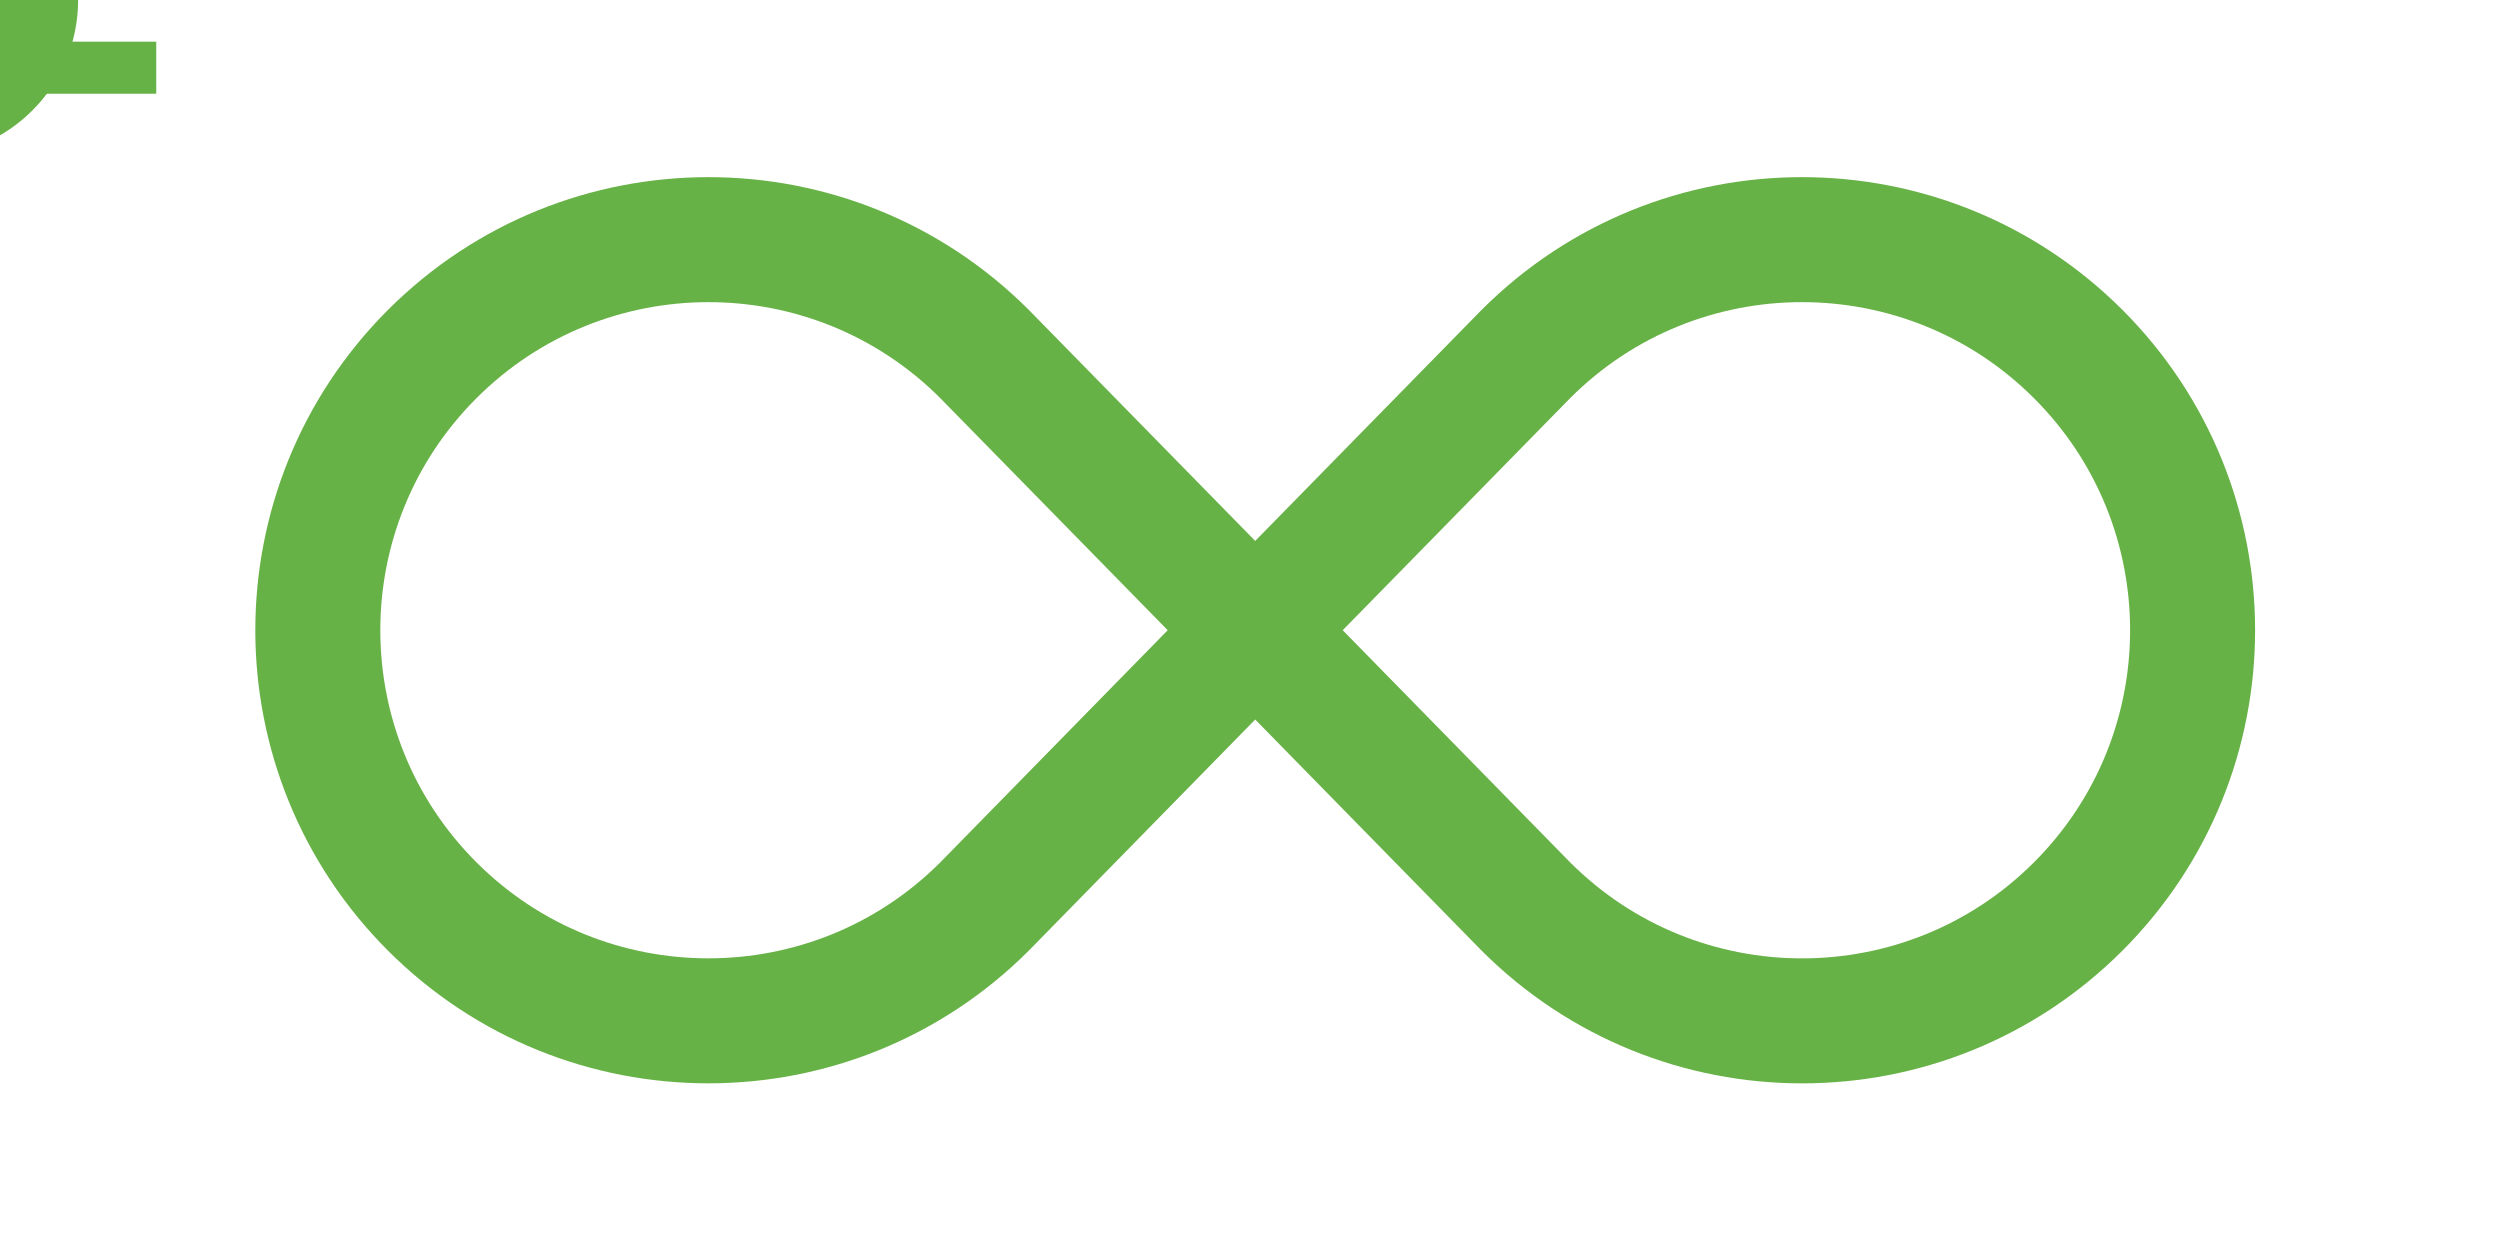 <svg xmlns="http://www.w3.org/2000/svg" xmlns:xlink="http://www.w3.org/1999/xlink" version="1.1" id="preloader" x="0px" y="0px" width="240px" height="120px" viewBox="0 0 240 120">

<style type="text/css" >
    <![CDATA[

        #plug,
        #socket { fill:#67B246 }

        #loop-normal { fill: none; stroke: #67B246; stroke-width: 12 }
        #loop-offset { display: none }

    ]]>
</style>

<path id="loop-normal" class="st1" d="M120.5,60.5L146.48,87.02c14.64,14.64,38.39,14.65,53.03,0s14.64-38.39,0-53.03s-38.39-14.65-53.03,0L120.5,60.5
L94.52,87.02c-14.64,14.64-38.39,14.64-53.03,0c-14.64-14.64-14.64-38.39,0-53.03c14.65-14.64,38.39-14.65,53.03,0z">
    <animate attributeName="stroke-dasharray" attributeType="XML"
        from="500, 50"  to="450 50"
        begin="0s" dur="2s"
        repeatCount="indefinite"/>
    <animate attributeName="stroke-dashoffset" attributeType="XML"
        from="-40"  to="-540"
        begin="0s" dur="2s"
        repeatCount="indefinite"/>
</path>

<path id="loop-offset" d="M146.48,87.02c14.64,14.64,38.39,14.65,53.03,0s14.64-38.39,0-53.03s-38.39-14.65-53.03,0L120.5,60.5
L94.52,87.02c-14.64,14.64-38.39,14.64-53.03,0c-14.64-14.64-14.64-38.39,0-53.03c14.65-14.64,38.39-14.65,53.03,0L120.5,60.5
L146.48,87.02z"/>

<path id="socket" d="M7.5,0c0,8.28-6.72,15-15,15l0-30C0.78-15,7.5-8.28,7.5,0z"/>

<path id="plug" d="M0,9l15,0l0-5H0v-8.5l15,0l0-5H0V-15c-8.29,0-15,6.71-15,15c0,8.28,6.71,15,15,15V9z"/>

<animateMotion
    xlink:href="#plug"
    dur="2s"
    rotate="auto"
    repeatCount="indefinite"
    calcMode="linear"
    keyTimes="0;1"
    keySplines="0.42, 0, 0.58, 1">
    <mpath xlink:href="#loop-normal"/>
</animateMotion>

<animateMotion
    xlink:href="#socket"
    dur="2s"
    rotate="auto"
    repeatCount="indefinite"
    calcMode="linear"
    keyTimes="0;1"
    keySplines="0.42, 0, 0.58, 1">
    <mpath xlink:href="#loop-offset"/>
</animateMotion>
</svg>
